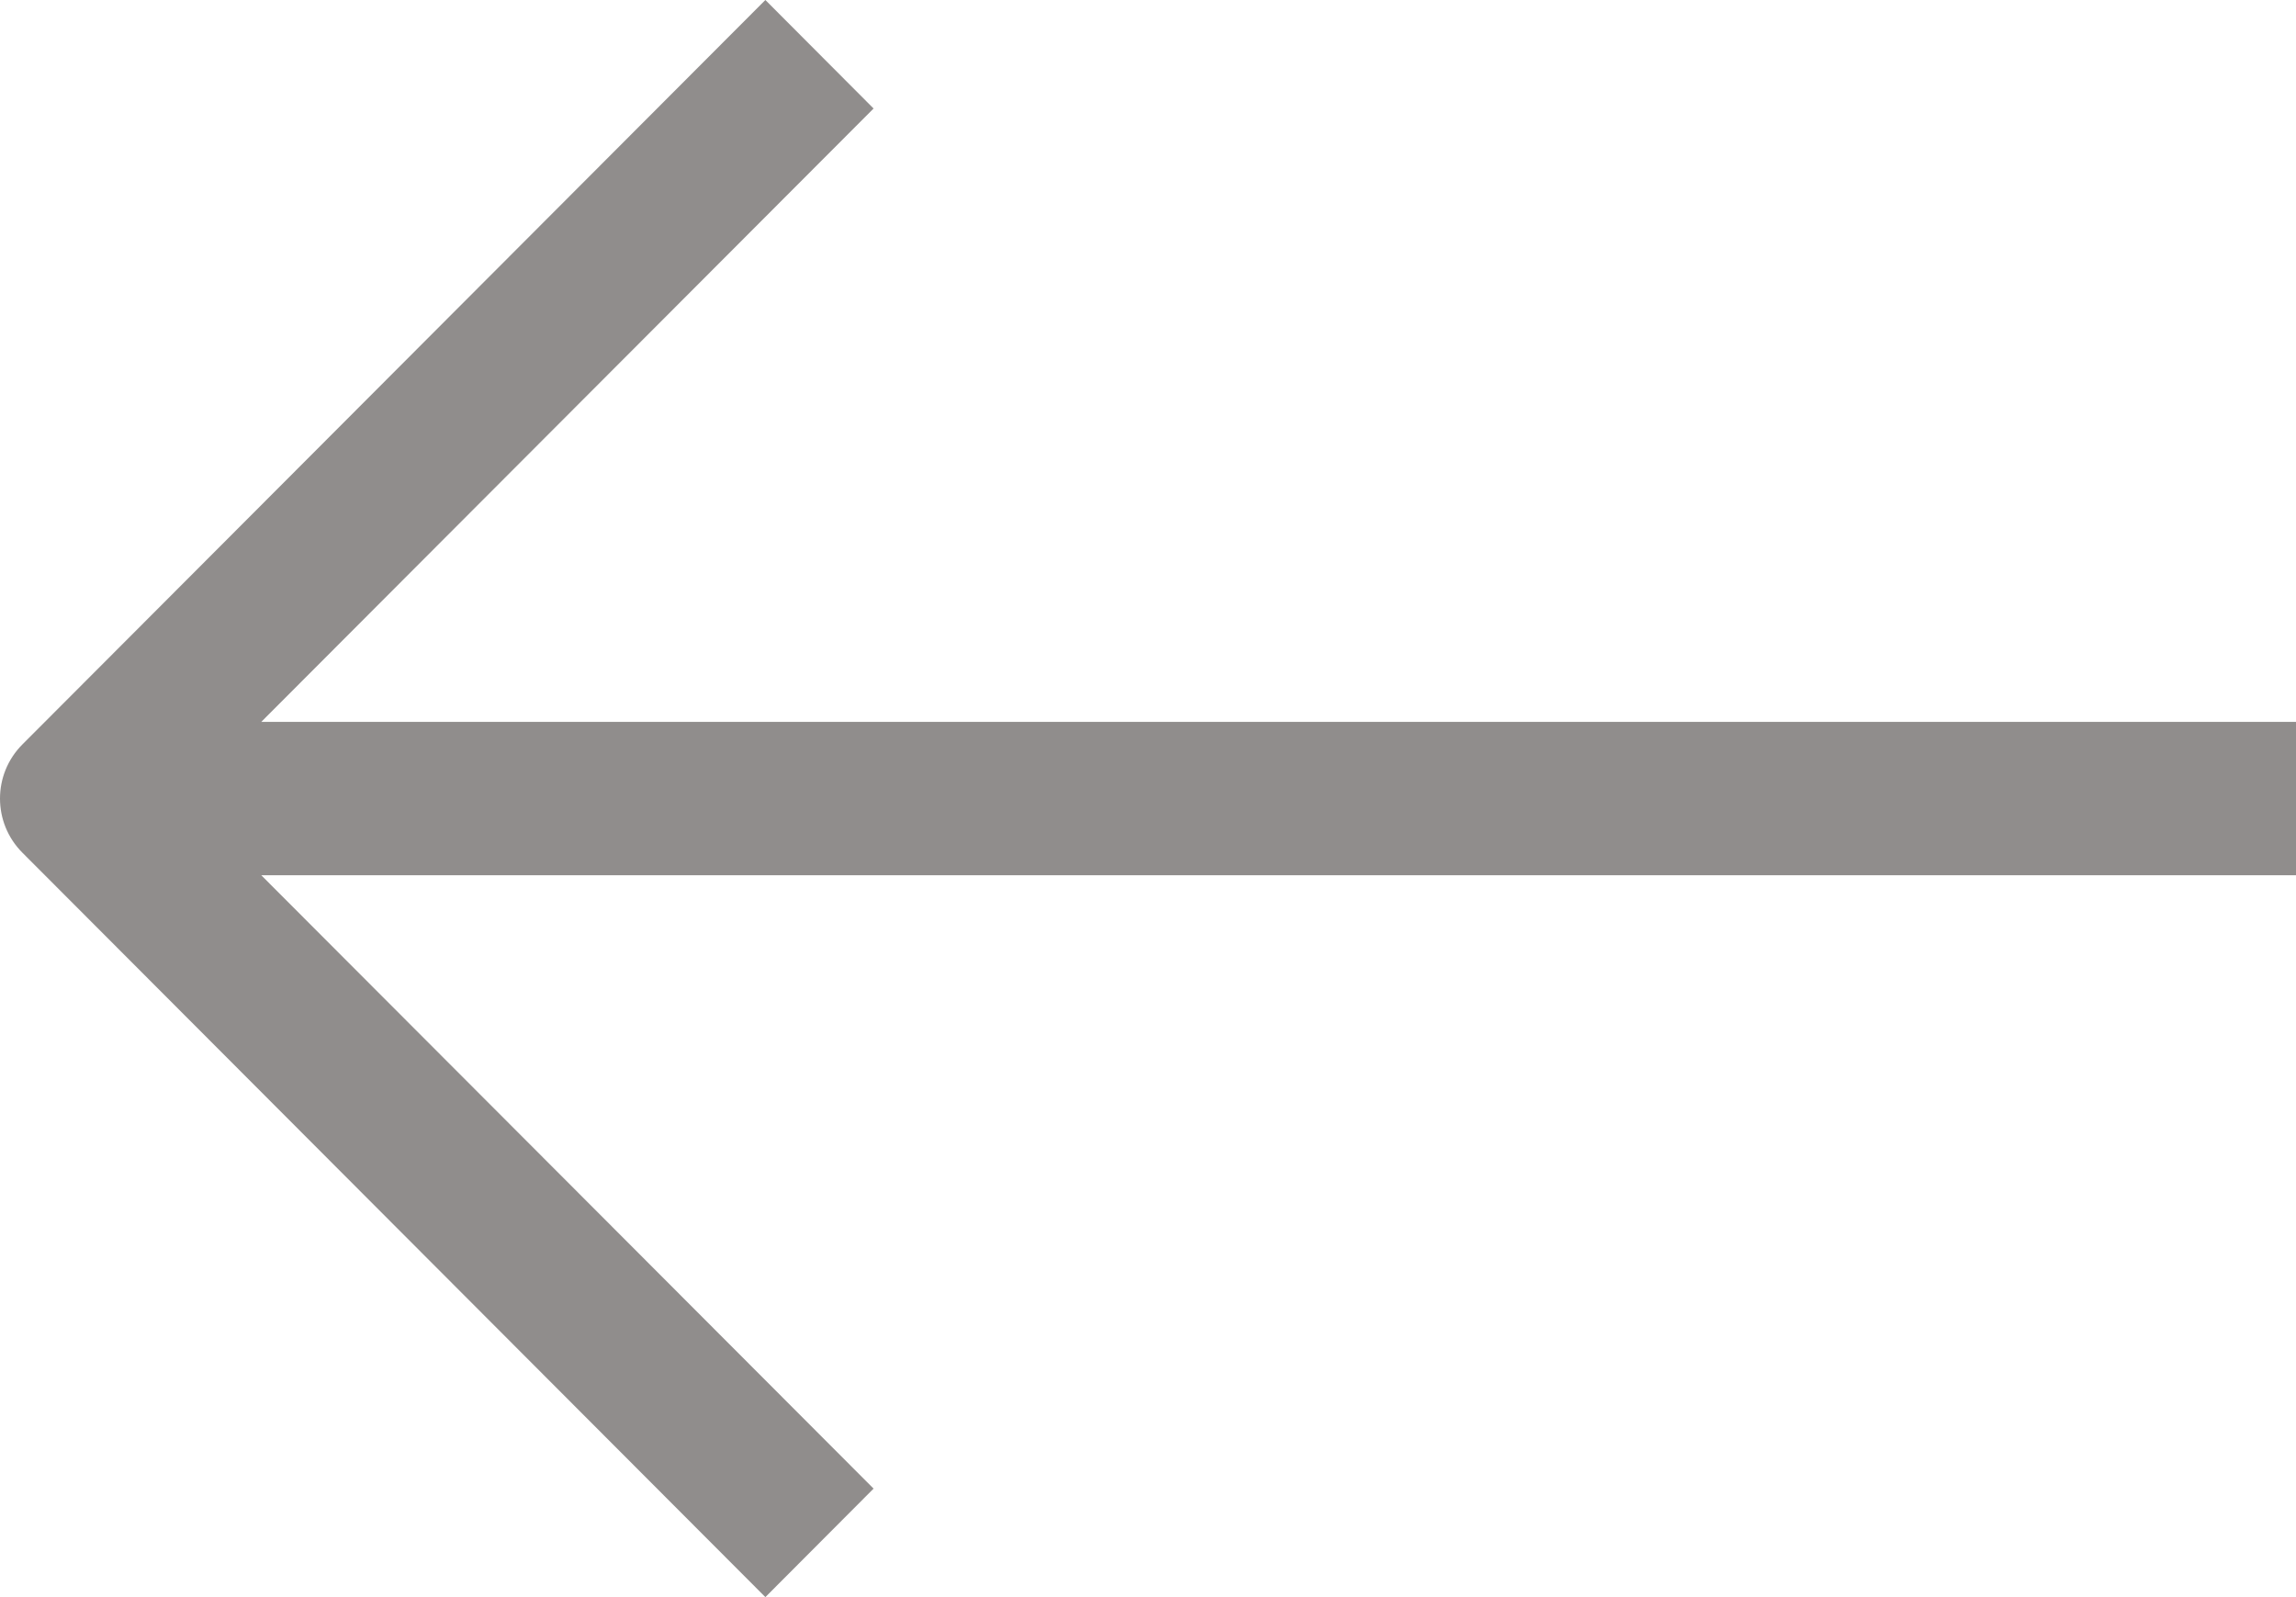 <?xml version="1.0" encoding="UTF-8"?>
<svg width="23px" height="16px" viewBox="0 0 23 16" version="1.1" xmlns="http://www.w3.org/2000/svg" xmlns:xlink="http://www.w3.org/1999/xlink">
    <!-- Generator: Sketch 46.2 (44496) - http://www.bohemiancoding.com/sketch -->
    <title>icon_arrow_left_grey</title>
    <desc>Created with Sketch.</desc>
    <defs></defs>
    <g id="Page-1" stroke="none" stroke-width="1" fill="none" fill-rule="evenodd">
        <g id="icon_arrow_left_grey" fill-rule="nonzero" fill="#908D8C">
            <path d="M15.333,0 L14.249,1.087 L20.383,7.232 L0,7.232 L0,8.768 L20.383,8.768 L14.249,14.913 L15.333,16 L22.775,8.543 C23.075,8.243 23.075,7.757 22.775,7.457 L15.333,0 Z" transform="translate(11.5, 8) rotate(-180) translate(-11.5, -8) "></path>
        </g>
    </g>
</svg>